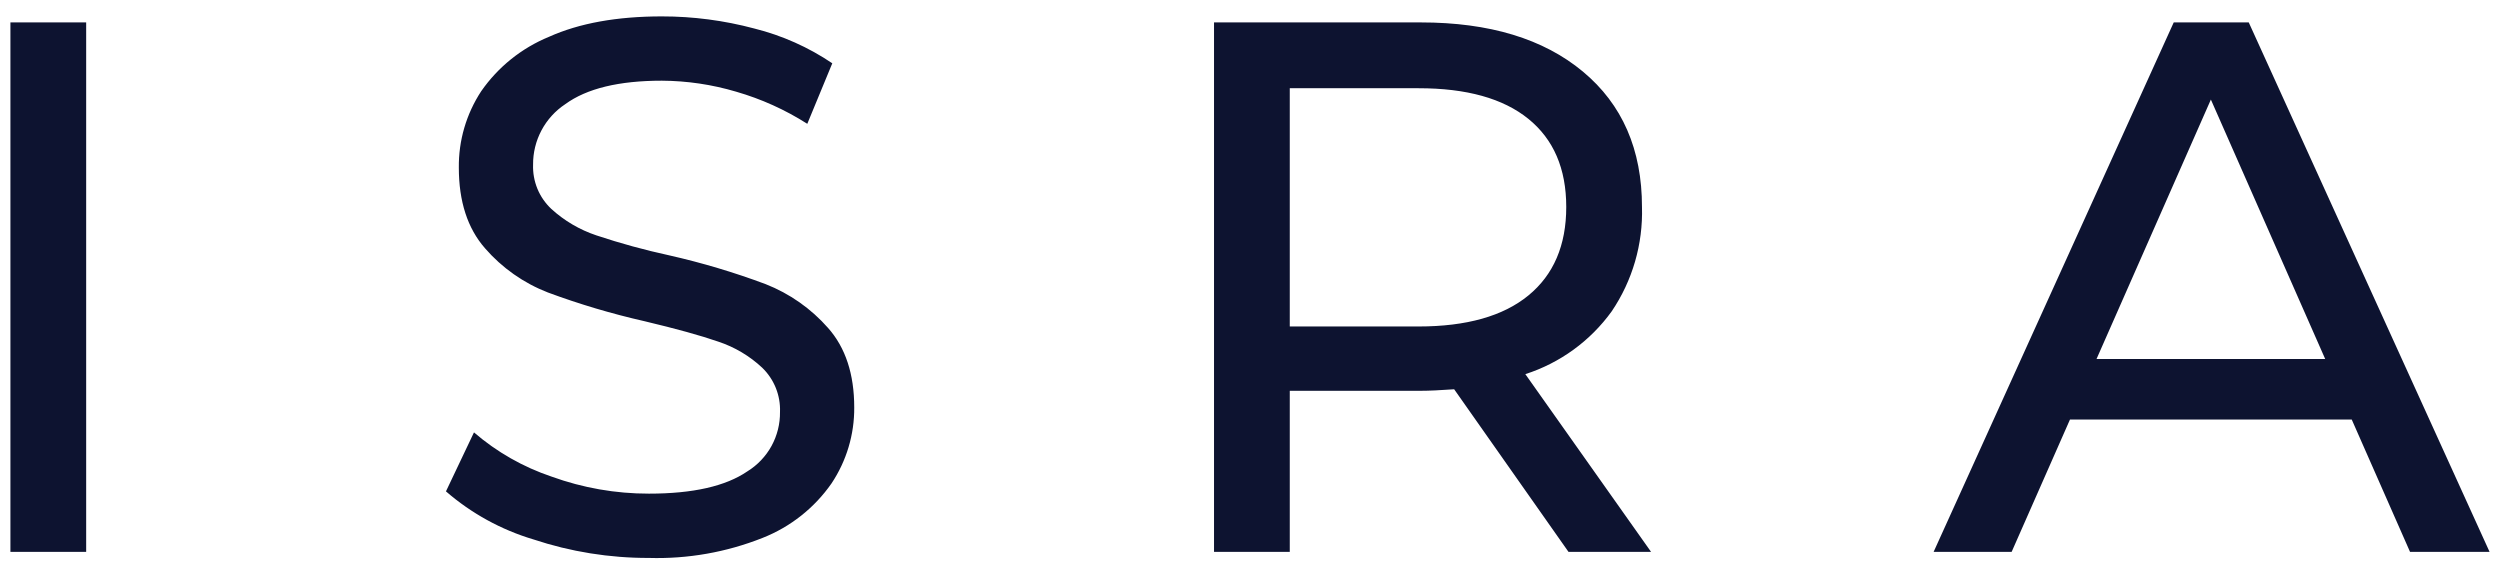 <svg width="120" height="27" viewBox="0 0 120 27" fill="none" xmlns="http://www.w3.org/2000/svg">
<path d="M0.5 1.076H4.136V26.491H0.5V1.076ZM31.15 26.781C29.266 26.786 27.393 26.486 25.605 25.892C24.058 25.43 22.626 24.644 21.406 23.586L22.751 20.755C23.844 21.697 25.11 22.418 26.478 22.878C27.976 23.42 29.557 23.697 31.15 23.695C33.259 23.695 34.834 23.338 35.876 22.624C36.361 22.324 36.76 21.904 37.034 21.405C37.307 20.905 37.447 20.344 37.44 19.774C37.455 19.38 37.386 18.987 37.239 18.621C37.092 18.255 36.869 17.924 36.585 17.65C35.982 17.085 35.262 16.658 34.477 16.398C33.64 16.107 32.459 15.78 30.932 15.417C29.358 15.06 27.809 14.599 26.296 14.038C25.132 13.586 24.096 12.857 23.278 11.914C22.442 10.958 22.024 9.669 22.024 8.047C22.009 6.746 22.382 5.47 23.096 4.381C23.906 3.215 25.036 2.307 26.351 1.767C27.805 1.114 29.611 0.787 31.769 0.787C33.267 0.786 34.758 0.982 36.205 1.368C37.541 1.702 38.809 2.267 39.95 3.038L38.75 5.943C37.691 5.268 36.54 4.748 35.332 4.4C34.176 4.057 32.976 3.88 31.769 3.873C29.709 3.873 28.164 4.248 27.134 4.999C26.654 5.316 26.262 5.748 25.992 6.255C25.722 6.762 25.583 7.329 25.588 7.903C25.574 8.299 25.645 8.693 25.795 9.06C25.946 9.426 26.174 9.756 26.462 10.027C27.087 10.597 27.824 11.03 28.626 11.298C29.776 11.681 30.947 12.002 32.132 12.259C33.7 12.614 35.243 13.075 36.749 13.638C37.903 14.091 38.931 14.813 39.749 15.744C40.585 16.688 41.003 17.959 41.003 19.556C41.013 20.854 40.633 22.125 39.912 23.205C39.091 24.383 37.94 25.292 36.604 25.819C34.87 26.508 33.014 26.835 31.15 26.781ZM75.289 26.491L69.8 18.685C69.121 18.733 68.588 18.758 68.2 18.758H61.909V26.491H58.273V1.076H68.199C71.495 1.076 74.089 1.863 75.979 3.436C77.87 5.009 78.815 7.176 78.815 9.935C78.868 11.716 78.36 13.469 77.361 14.945C76.337 16.366 74.884 17.422 73.216 17.959L79.252 26.491H75.289ZM68.09 15.671C70.392 15.671 72.15 15.175 73.362 14.183C74.573 13.191 75.18 11.775 75.18 9.935C75.18 8.096 74.573 6.687 73.362 5.705C72.15 4.724 70.392 4.234 68.09 4.235H61.909V15.671H68.09ZM112.883 20.137H99.359L96.558 26.491H92.813L104.339 1.076H107.94L119.5 26.491H115.682L112.883 20.137ZM111.61 17.233L106.122 4.779L100.633 17.233H111.61Z" fill="#0D1330"/>
</svg>
